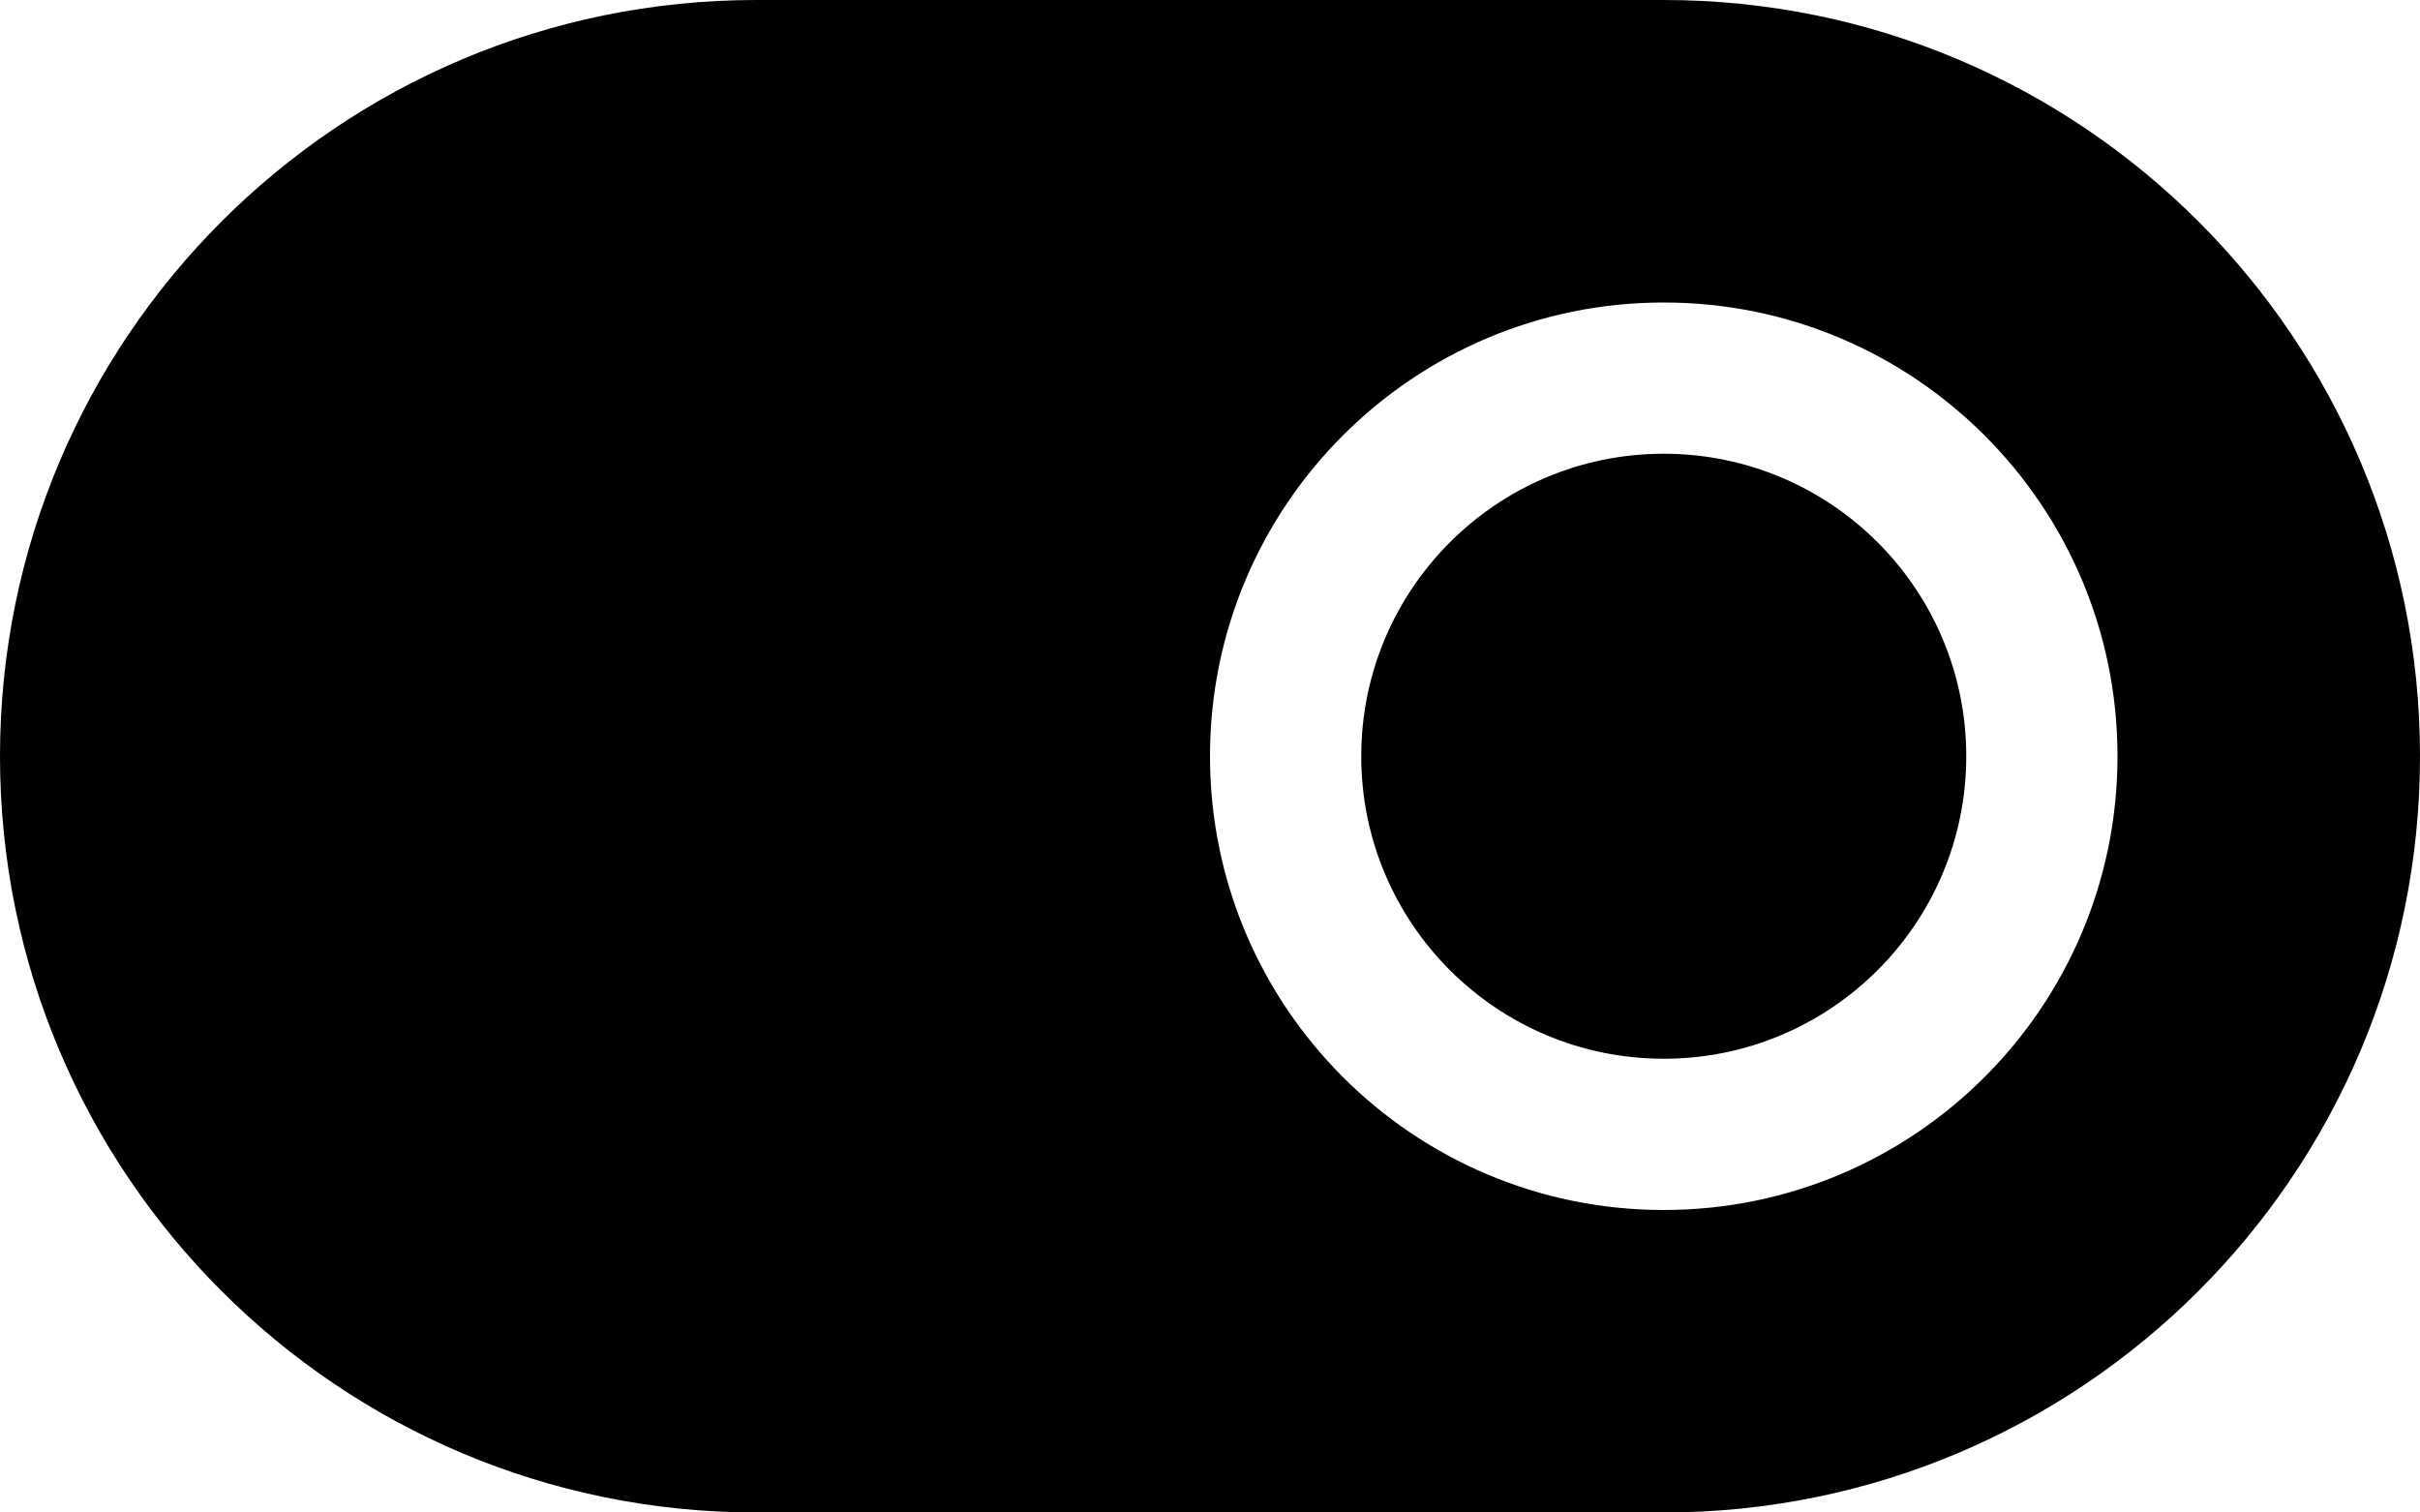 <?xml version="1.0" encoding="UTF-8" standalone="no"?>
<svg width="32px" height="20px" viewBox="0 0 32 20" version="1.1" xmlns="http://www.w3.org/2000/svg" xmlns:xlink="http://www.w3.org/1999/xlink" xmlns:sketch="http://www.bohemiancoding.com/sketch/ns">
    <!-- Generator: Sketch Beta 3.3.2 (12041) - http://www.bohemiancoding.com/sketch -->
    <title>toggle-off</title>
    <desc>Created with Sketch Beta.</desc>
    <defs></defs>
    <g id="Page-1" stroke="none" stroke-width="1" fill="none" fill-rule="evenodd" sketch:type="MSPage">
        <g id="Icon-Set-Filled" sketch:type="MSLayerGroup" transform="translate(-258, -367)" fill="#000000">
            <path d="M280,383 C276.687,383 274,380.313 274,377 C274,373.687 276.687,371 280,371 C283.313,371 286,373.687 286,377 C286,380.313 283.313,383 280,383 L280,383 Z M280,367 L268,367 C262.477,367 258,371.478 258,377 C258,382.522 262.477,387 268,387 L280,387 C285.523,387 290,382.522 290,377 C290,371.478 285.523,367 280,367 L280,367 Z M280,373 C277.791,373 276,374.791 276,377 C276,379.209 277.791,381 280,381 C282.209,381 284,379.209 284,377 C284,374.791 282.209,373 280,373 L280,373 Z" id="toggle-off" sketch:type="MSShapeGroup"></path>
        </g>
    </g>
</svg>